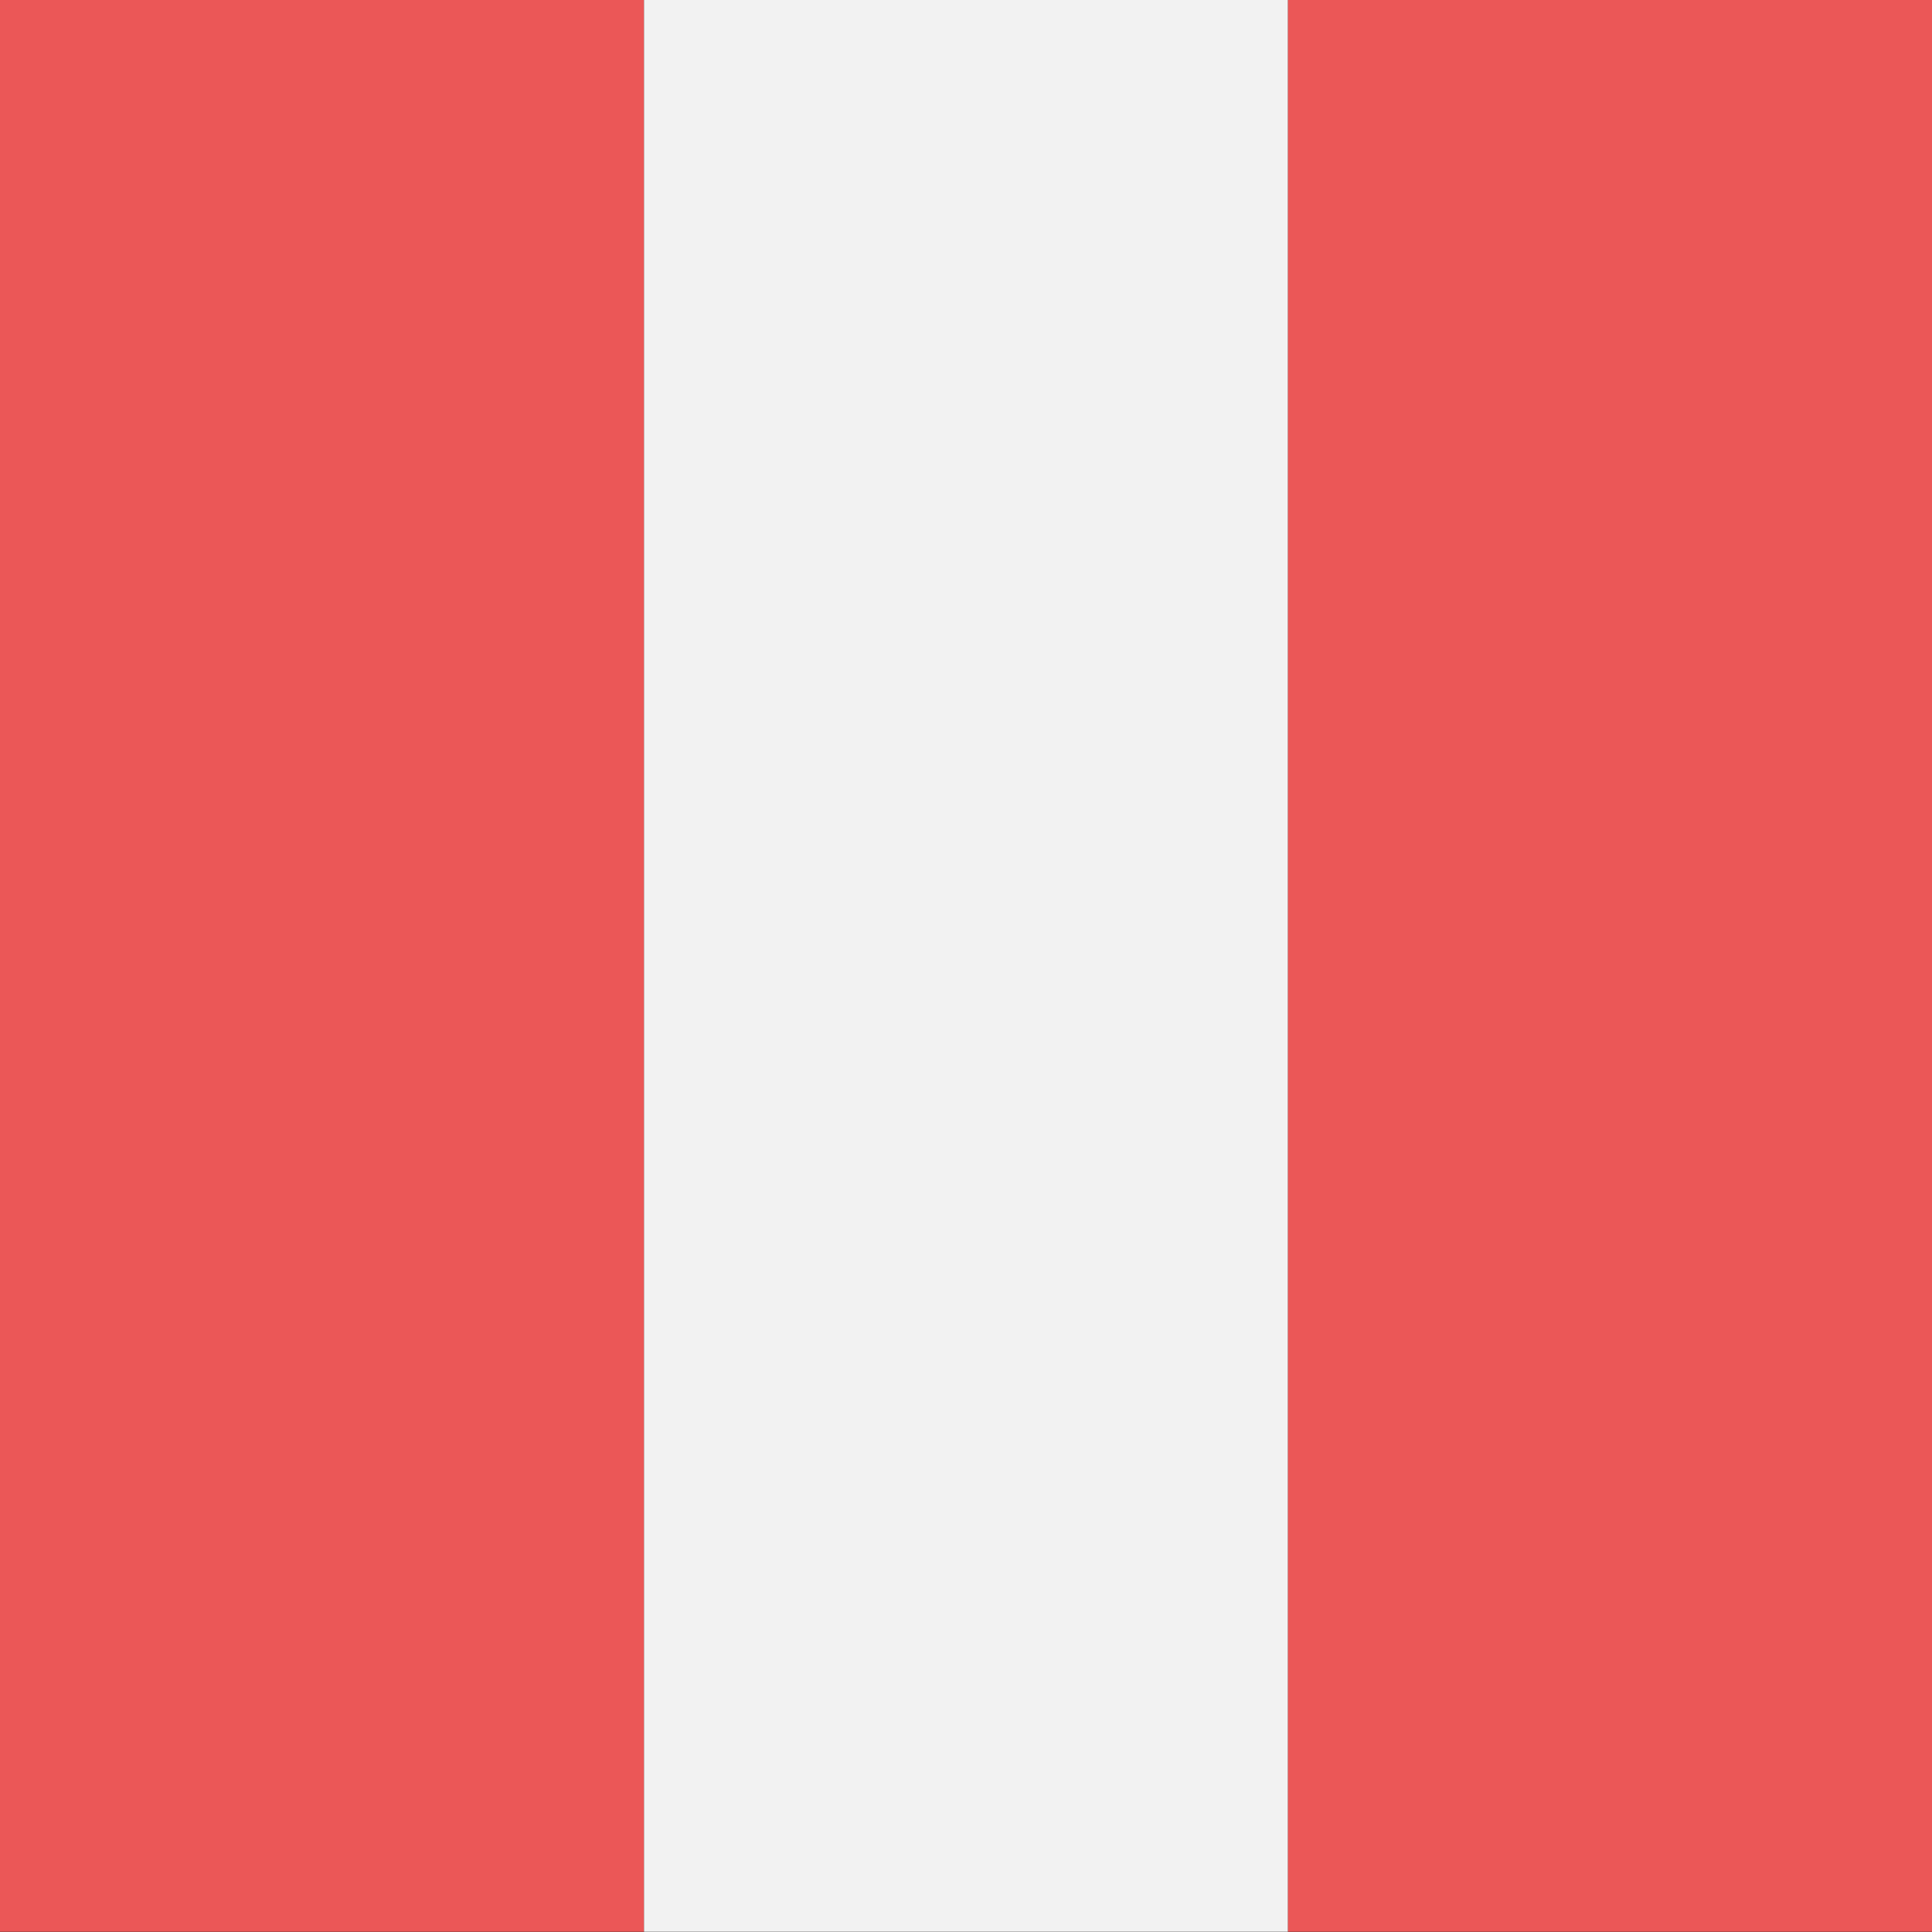 <svg viewBox="0 0 80 80" fill="none">
  <rect x="0" y="0" width="80" height="80" fill="#333333" stroke="none"/>
  <g clip-path="url(#clip0l1qa)">
    <path d="M26.667 -0.01H0V79.99H26.667V-0.01Z" fill="#EB5757" />
    <path d="M53.333 -0.01H26.667V79.99H53.333V-0.01Z" fill="#F2F2F2" />
    <path d="M80 -0.01H53.333V79.99H80V-0.01Z" fill="#EB5757" />
  </g>
  <defs>
    <clipPath id="clip0l1qa">
      <rect width="80" height="80" fill="white" />
    </clipPath>
  </defs>
</svg>
